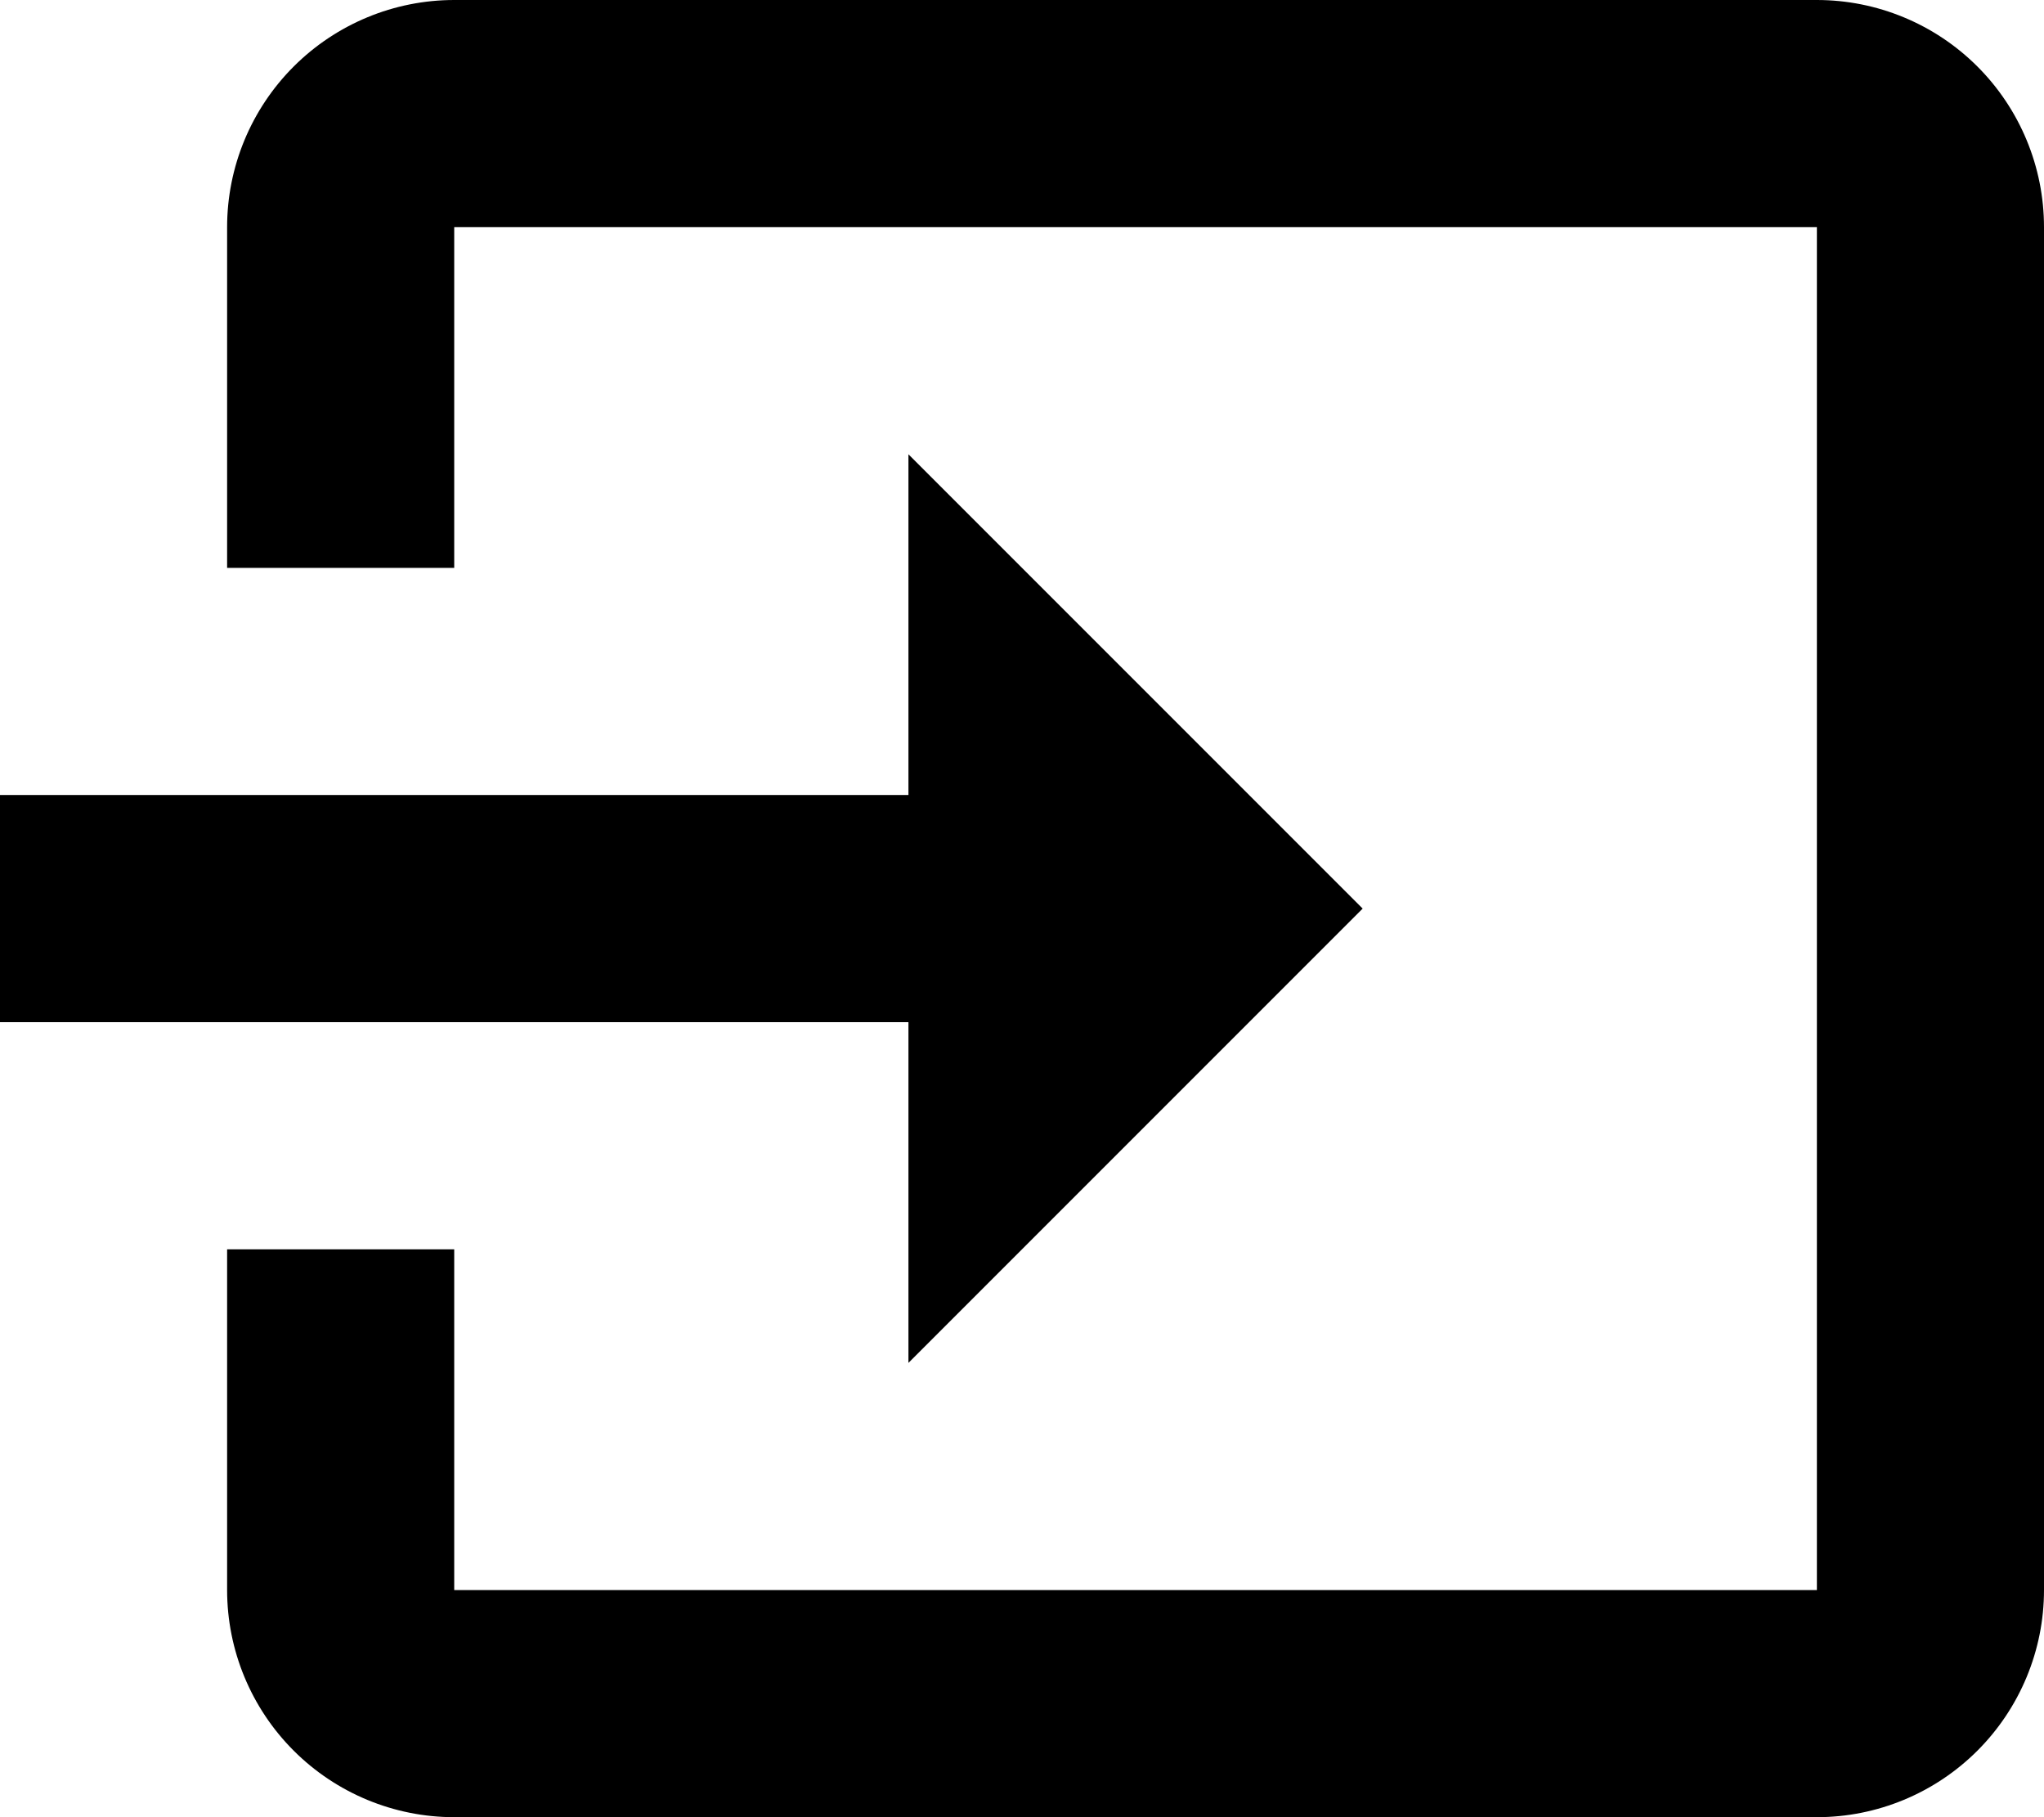 <svg class="svgicon svgicon-master" xmlns="http://www.w3.org/2000/svg" width="18" height="16" viewBox="0 0 18 16"><path d="M12 8L8 4V7H0V9H8V12M18 14V2C18 1.47 17.789 0.961 17.414 0.586C17.039 0.211 16.53 0 16 0H4C3.47 0 2.961 0.211 2.586 0.586C2.211 0.961 2 1.47 2 2V5H4V2H16V14H4V11H2V14C2 14.53 2.211 15.039 2.586 15.414C2.961 15.789 3.47 16 4 16H16C16.53 16 17.039 15.789 17.414 15.414C17.789 15.039 18 14.53 18 14Z"/></svg>